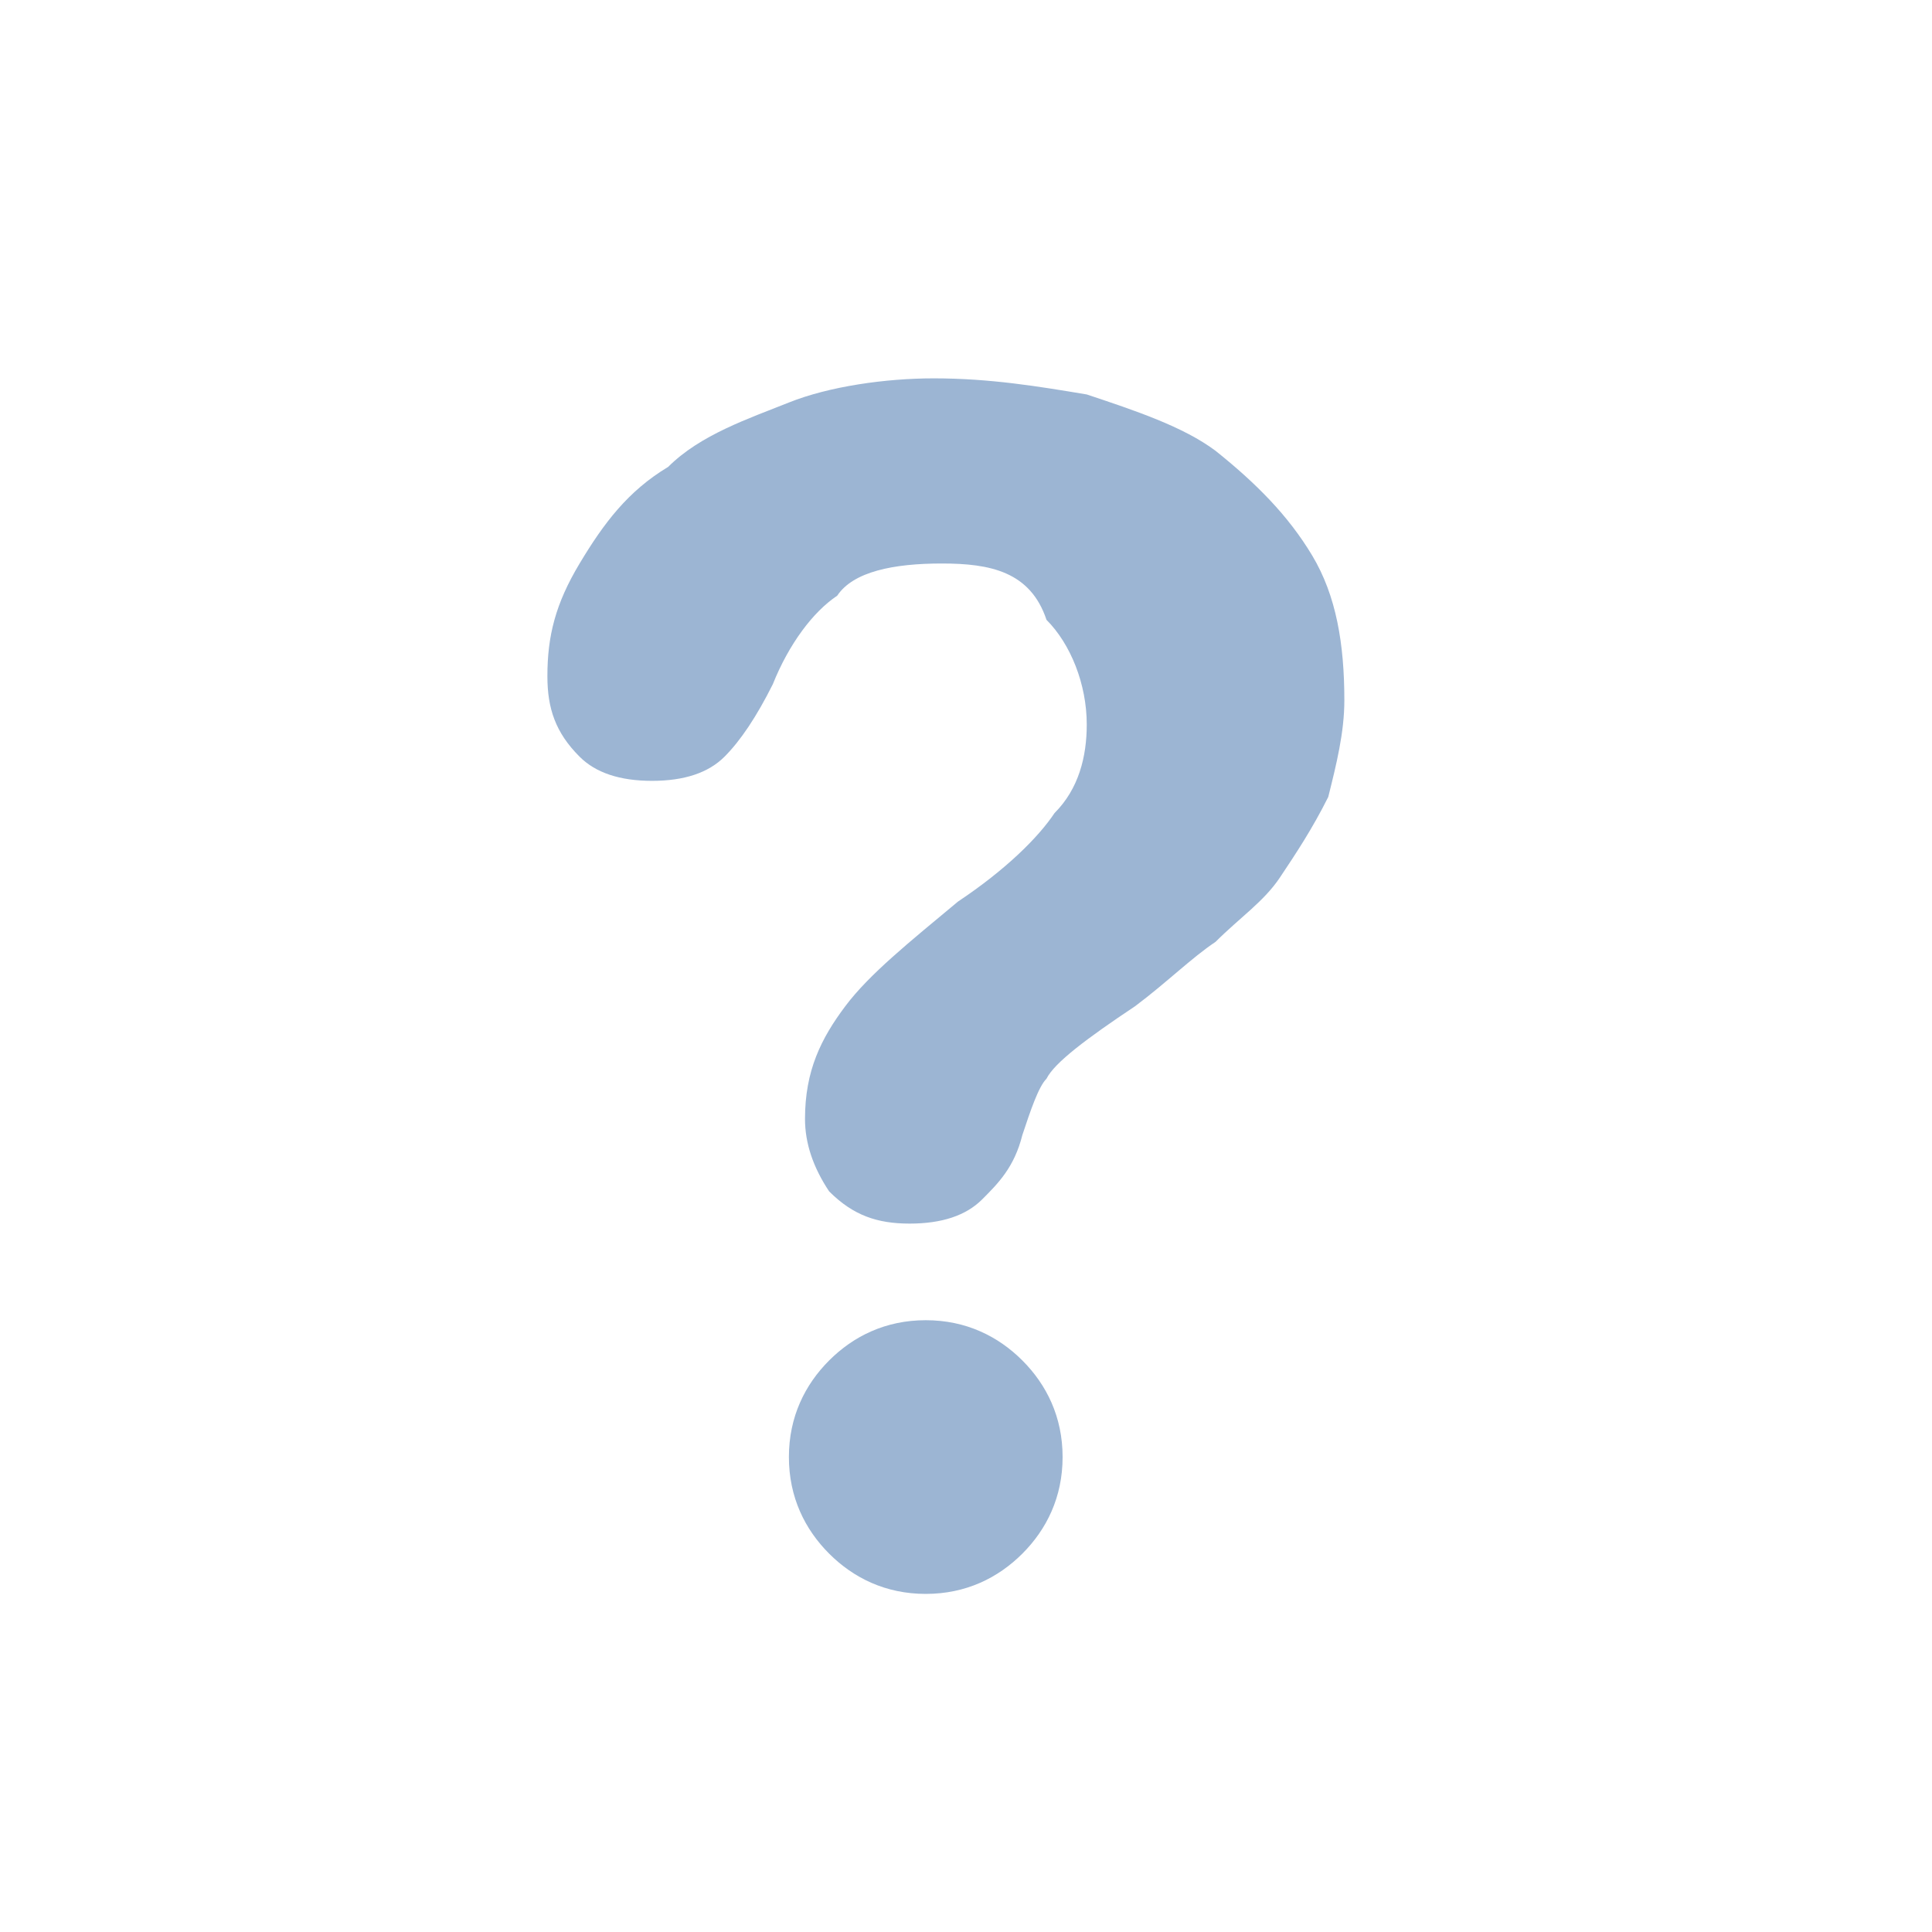 <?xml version="1.0" encoding="utf-8"?>
<!-- Generator: Adobe Illustrator 24.2.1, SVG Export Plug-In . SVG Version: 6.00 Build 0)  -->
<svg version="1.1" xmlns="http://www.w3.org/2000/svg" xmlns:xlink="http://www.w3.org/1999/xlink" x="0px" y="0px" width="24px"
	 height="24px" viewBox="0 0 24 24" style="enable-background:new 0 0 24 24;" xml:space="preserve">
<style type="text/css">
	.st0{fill:#9CB5D3;}
</style>
<g id="레이어_1">
</g>
<g id="레이어_2">
	<g>
		<path class="st0" d="M7.2,7c0.3-0.5,0.6-0.9,1.1-1.2c0.4-0.4,1-0.6,1.5-0.8s1.2-0.3,1.8-0.3c0.7,0,1.3,0.1,1.9,0.2
			c0.6,0.2,1.2,0.4,1.6,0.7C15.6,6,16,6.4,16.3,6.9c0.3,0.5,0.4,1.1,0.4,1.8c0,0.4-0.1,0.8-0.2,1.2c-0.2,0.4-0.4,0.7-0.6,1
			c-0.2,0.3-0.5,0.5-0.8,0.8c-0.3,0.2-0.6,0.5-1,0.8c-0.6,0.4-1,0.7-1.1,0.9c-0.1,0.1-0.2,0.4-0.3,0.7c-0.1,0.4-0.3,0.6-0.5,0.8
			c-0.2,0.2-0.5,0.3-0.9,0.3c-0.4,0-0.7-0.1-1-0.4c-0.2-0.3-0.3-0.6-0.3-0.9c0-0.6,0.2-1,0.5-1.4c0.3-0.4,0.8-0.8,1.4-1.3
			c0.6-0.4,1-0.8,1.2-1.1c0.3-0.3,0.4-0.7,0.4-1.1c0-0.5-0.2-1-0.5-1.3C12.8,7.1,12.3,7,11.7,7s-1.1,0.1-1.3,0.4
			C10.1,7.6,9.8,8,9.6,8.5C9.4,8.9,9.2,9.2,9,9.4C8.8,9.6,8.5,9.7,8.1,9.7c-0.4,0-0.7-0.1-0.9-0.3C6.9,9.1,6.8,8.8,6.8,8.4
			C6.8,7.9,6.9,7.5,7.2,7z M10.3,16.9c0.3-0.3,0.7-0.5,1.2-0.5c0.5,0,0.9,0.2,1.2,0.5c0.3,0.3,0.5,0.7,0.5,1.2
			c0,0.5-0.2,0.9-0.5,1.2c-0.3,0.3-0.7,0.5-1.2,0.5c-0.5,0-0.9-0.2-1.2-0.5c-0.3-0.3-0.5-0.7-0.5-1.2C9.8,17.6,10,17.2,10.3,16.9z"
			/>
	</g>
</g>
</svg>
